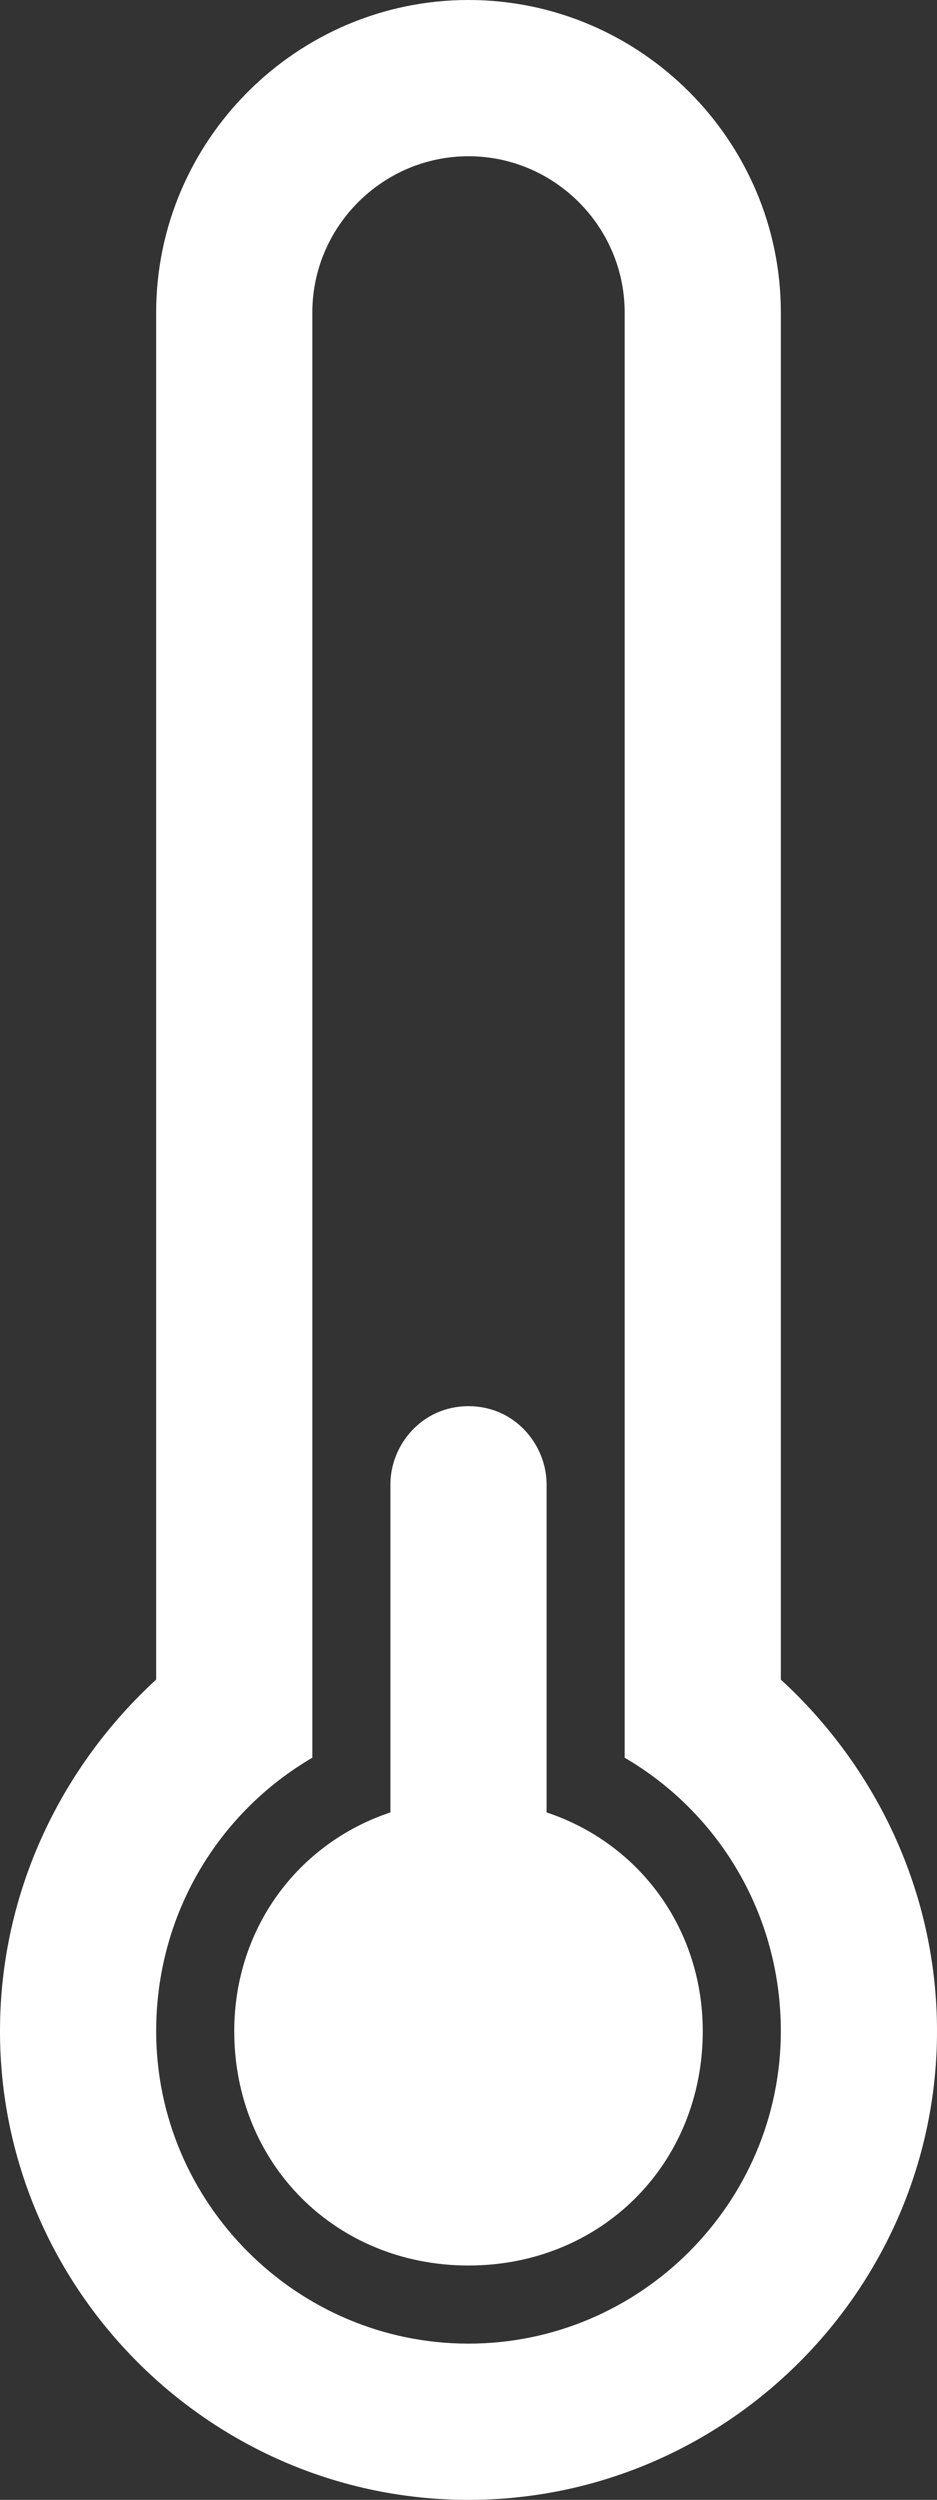 <?xml version="1.0" encoding="utf-8"?>
<!-- Generator: Adobe Illustrator 18.0.0, SVG Export Plug-In . SVG Version: 6.00 Build 0)  -->
<!DOCTYPE svg PUBLIC "-//W3C//DTD SVG 1.1//EN" "http://www.w3.org/Graphics/SVG/1.1/DTD/svg11.dtd">
<svg version="1.1" id="Capa_1" xmlns="http://www.w3.org/2000/svg" xmlns:xlink="http://www.w3.org/1999/xlink" x="0px" y="0px"
	 viewBox="0 0 12 32" enable-background="new 0 0 12 32" xml:space="preserve">
<rect x="0" y="0" width="12" height="32" fill="#333333" stroke="none"/>
<g>
	<path fill="#FFFFFF" d="M10,21.5V4c0-2.2-1.8-4-4-4C3.8,0,2,1.8,2,4v17.5c-1.2,1.1-2,2.7-2,4.5c0,3.3,2.7,6,6,6c3.3,0,6-2.7,6-6
		C12,24.2,11.2,22.6,10,21.5z M6,30c-2.2,0-4-1.8-4-4c0-1.5,0.8-2.8,2-3.5V4c0-1.1,0.9-2,2-2c1.1,0,2,0.9,2,2v18.5
		c1.2,0.7,2,2,2,3.5C10,28.2,8.2,30,6,30z"/>
	<path fill="#FFFFFF" d="M7,23.2c0-0.1,0-0.1,0-0.2v-4c0-0.5-0.4-1-1-1c-0.6,0-1,0.5-1,1v4c0,0.1,0,0.1,0,0.2c-1.2,0.4-2,1.5-2,2.8
		c0,1.7,1.3,3,3,3s3-1.3,3-3C9,24.7,8.2,23.6,7,23.2z"/>
</g>
</svg>
